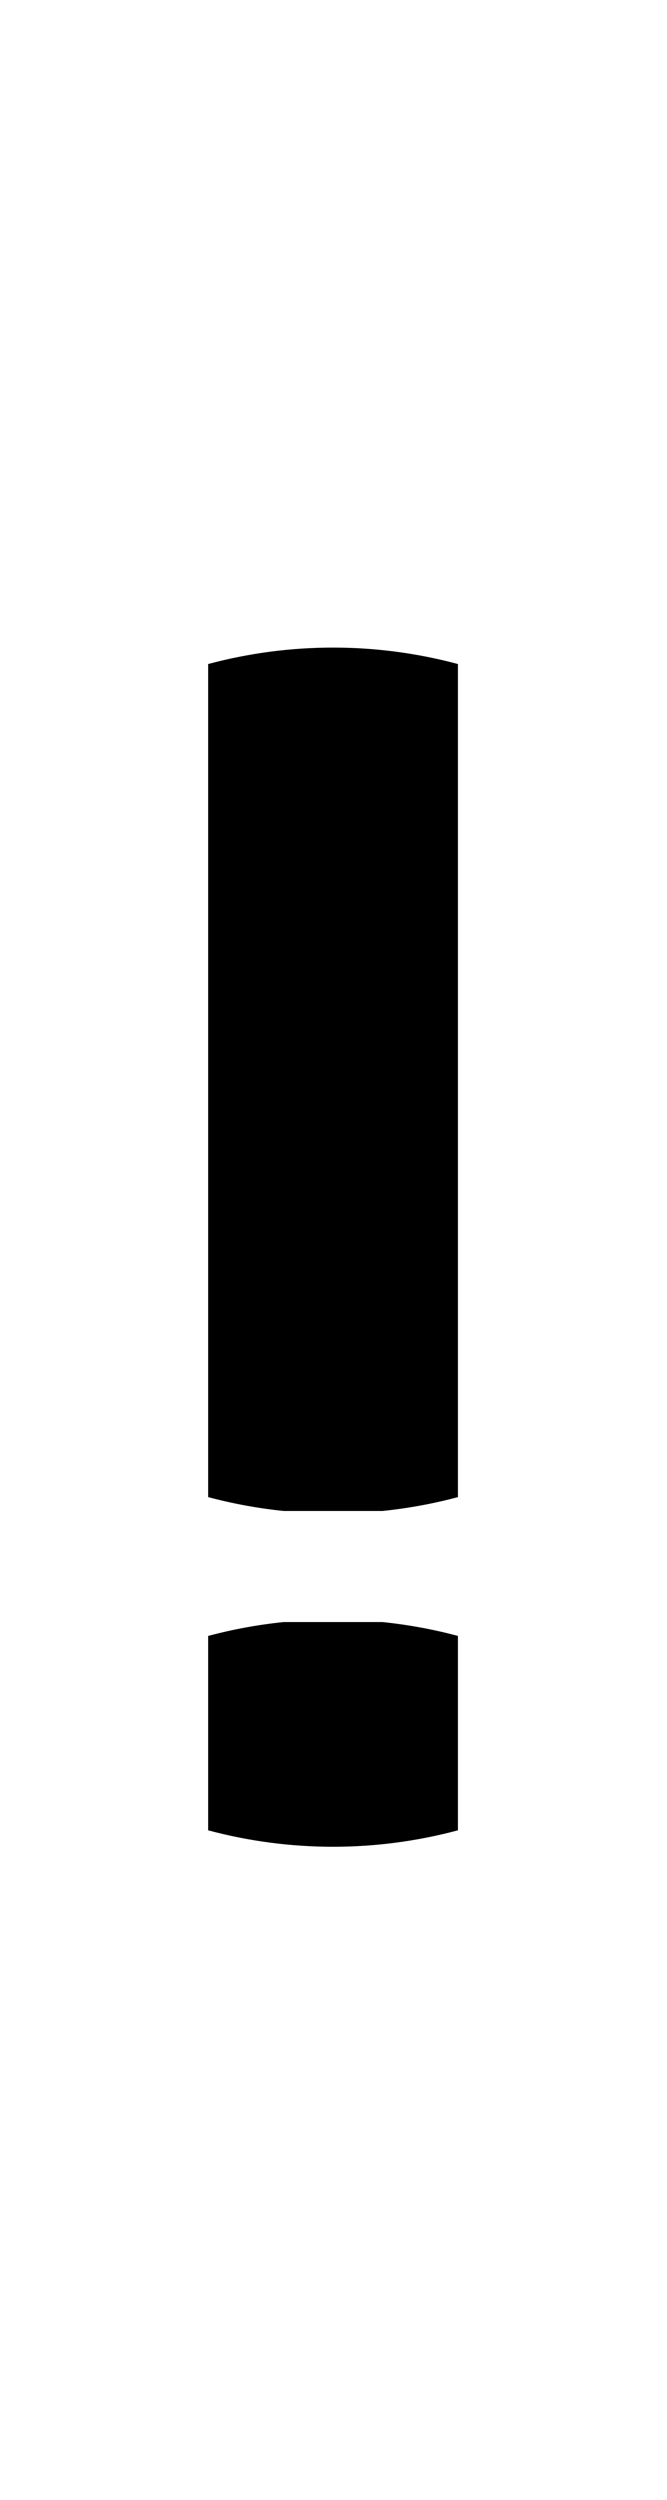 <?xml version="1.0" encoding="UTF-8" standalone="no"?>
<!-- Created by MetaPost 1.9991 on 2017.07.28:1115 -->

<svg
   xmlns:dc="http://purl.org/dc/elements/1.1/"
   xmlns:cc="http://creativecommons.org/ns#"
   xmlns:rdf="http://www.w3.org/1999/02/22-rdf-syntax-ns#"
   xmlns:svg="http://www.w3.org/2000/svg"
   xmlns="http://www.w3.org/2000/svg"
   xmlns:sodipodi="http://sodipodi.sourceforge.net/DTD/sodipodi-0.dtd"
   xmlns:inkscape="http://www.inkscape.org/namespaces/inkscape"
   version="1.1"
   width="143.662"
   height="538.181"
   viewBox="0 0 143.662 538.181"
   id="svg8"
   sodipodi:docname="33.svg"
   inkscape:version="0.92.1 r">
  <defs
     id="defs12" />
  <sodipodi:namedview
     pagecolor="#ffffff"
     bordercolor="#666666"
     borderopacity="1"
     objecttolerance="10"
     gridtolerance="10"
     guidetolerance="10"
     inkscape:pageopacity="0"
     inkscape:pageshadow="2"
     inkscape:window-width="1364"
     inkscape:window-height="730"
     id="namedview10"
     showgrid="false"
     inkscape:zoom="0.43851396"
     inkscape:cx="71.830841"
     inkscape:cy="269.09064"
     inkscape:window-x="0"
     inkscape:window-y="18"
     inkscape:window-maximized="0"
     inkscape:current-layer="svg8" />
  <!-- Original BoundingBox: -0.100006 -143.561676 143.561676 394.619598 -->
  <path
     style="color:#000000;font-style:normal;font-variant:normal;font-weight:normal;font-stretch:normal;font-size:medium;line-height:normal;font-family:sans-serif;font-variant-ligatures:normal;font-variant-position:normal;font-variant-caps:normal;font-variant-numeric:normal;font-variant-alternates:normal;font-feature-settings:normal;text-indent:0;text-align:start;text-decoration:none;text-decoration-line:none;text-decoration-style:solid;text-decoration-color:#000000;letter-spacing:normal;word-spacing:normal;text-transform:none;writing-mode:lr-tb;direction:ltr;text-orientation:mixed;dominant-baseline:auto;baseline-shift:baseline;text-anchor:start;white-space:normal;shape-padding:0;clip-rule:nonzero;display:inline;overflow:visible;visibility:visible;opacity:1;isolation:auto;mix-blend-mode:normal;color-interpolation:sRGB;color-interpolation-filters:linearRGB;solid-color:#000000;solid-opacity:1;vector-effect:none;fill:#000000;fill-opacity:1;fill-rule:nonzero;stroke:none;stroke-width:53.798;stroke-linecap:butt;stroke-linejoin:miter;stroke-miterlimit:10;stroke-dasharray:none;stroke-dashoffset:0;stroke-opacity:1;color-rendering:auto;image-rendering:auto;shape-rendering:auto;text-rendering:auto;enable-background:accumulate"
     d="M 71.73 139.4 C 62.686 139.4 53.643 140.581 44.832 142.941 L 44.832 229.02 L 44.832 322.27 C 50.183 323.703 55.621 324.695 61.092 325.258 L 82.371 325.258 C 87.842 324.695 93.28 323.703 98.631 322.27 L 98.631 229.02 L 98.631 142.941 C 89.82 140.581 80.775 139.4 71.73 139.4 z M 61.094 349.168 C 55.622 349.731 50.184 350.722 44.832 352.156 L 44.832 383.539 L 44.832 394 C 62.454 398.722 81.009 398.722 98.631 394 L 98.631 383.539 L 98.631 352.156 C 93.279 350.722 87.839 349.731 82.367 349.168 L 61.094 349.168 z "
     id="stroke1" />
</svg>
